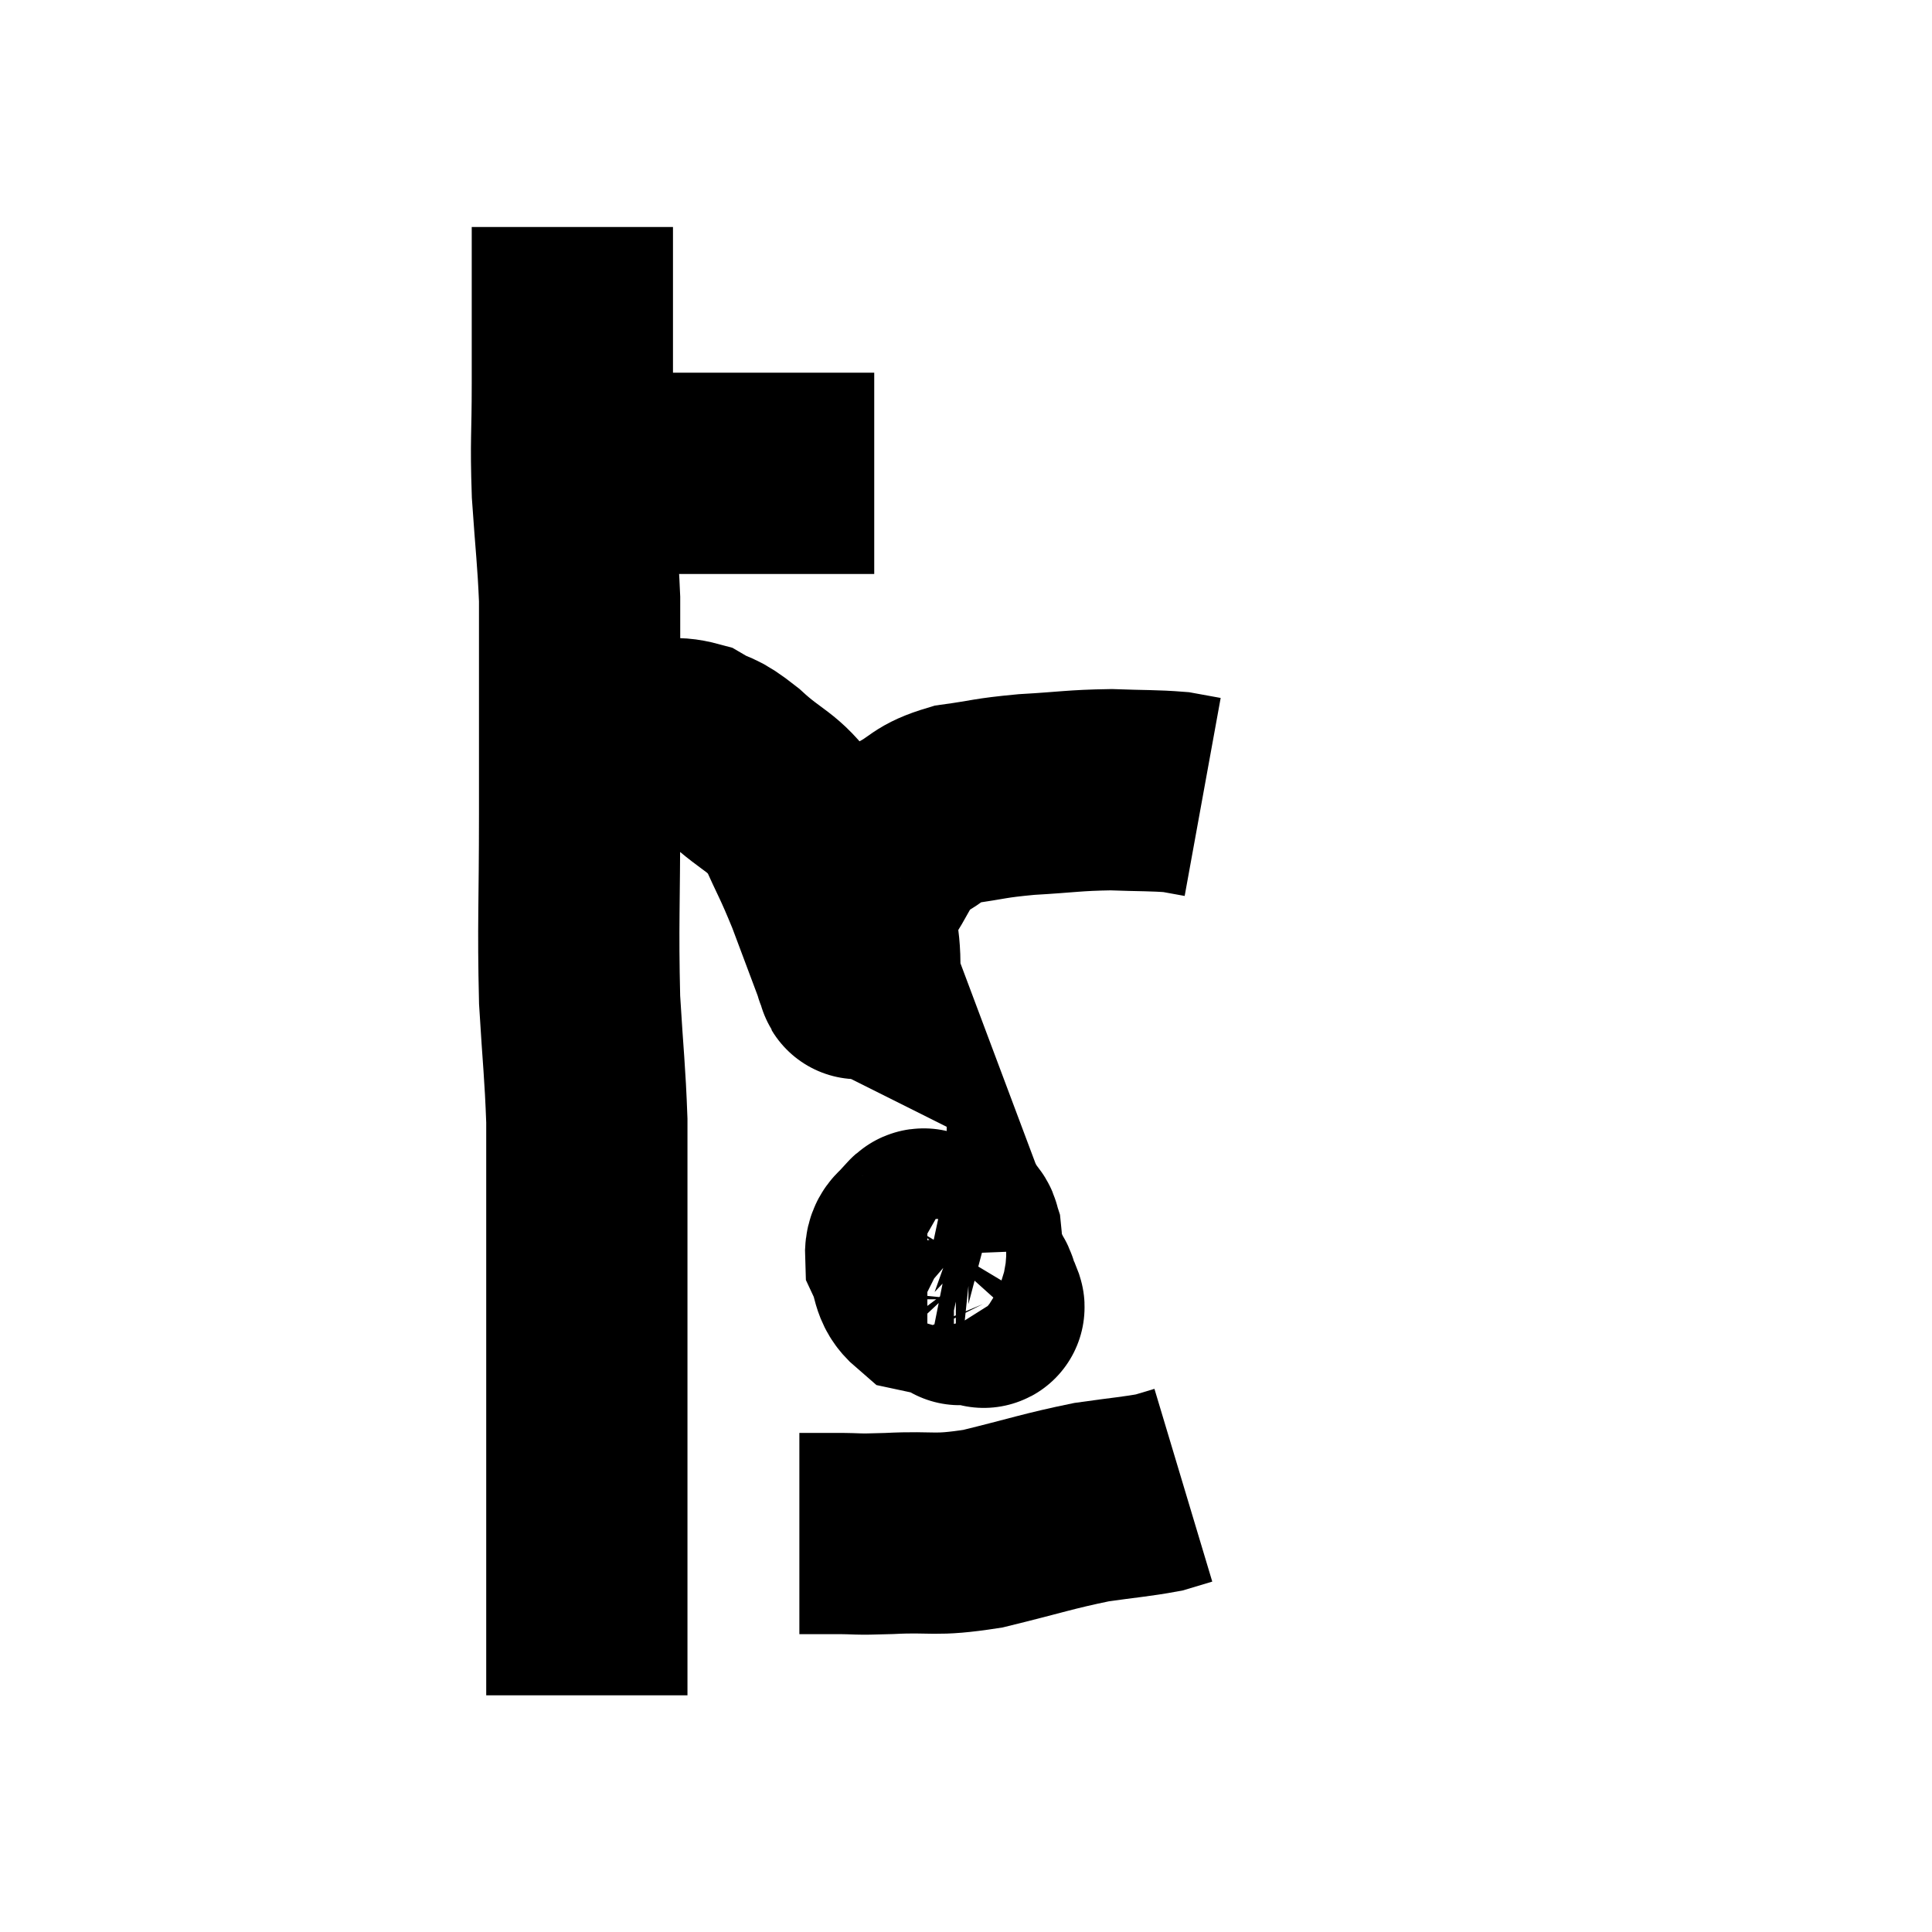 <svg width="48" height="48" viewBox="0 0 48 48" xmlns="http://www.w3.org/2000/svg"><path d="M 14.04 11.76 C 14.85 11.76, 14.655 11.76, 15.66 11.76 C 16.86 11.76, 16.725 11.76, 18.06 11.76 C 19.53 11.76, 20.085 11.76, 21 11.76 C 21.36 11.76, 21.54 11.76, 21.72 11.76 L 21.72 11.76" fill="none" stroke="black" stroke-width="5"></path><path d="M 14.22 5.64 C 14.22 6.27, 14.22 5.925, 14.22 6.9 C 14.22 8.22, 14.22 8.205, 14.22 9.54 C 14.22 10.89, 14.175 10.905, 14.22 12.24 C 14.31 13.56, 14.355 13.83, 14.4 14.88 C 14.4 15.66, 14.4 15.105, 14.4 16.44 C 14.4 18.33, 14.4 18.12, 14.4 20.22 C 14.4 22.53, 14.355 22.935, 14.4 24.84 C 14.49 26.34, 14.535 26.61, 14.58 27.84 C 14.58 28.8, 14.58 29.115, 14.58 29.76 C 14.58 30.09, 14.58 30.09, 14.58 30.42 C 14.58 30.75, 14.58 30.48, 14.58 31.08 C 14.58 31.95, 14.58 31.98, 14.58 32.82 C 14.58 33.63, 14.58 33.435, 14.58 34.44 C 14.58 35.64, 14.58 35.535, 14.58 36.84 C 14.58 38.25, 14.58 38.55, 14.58 39.66 C 14.58 40.47, 14.58 40.71, 14.58 41.28 C 14.58 41.61, 14.58 41.73, 14.58 41.94 C 14.58 42.03, 14.58 42.075, 14.58 42.12 L 14.58 42.12" fill="none" stroke="black" stroke-width="5"></path><path d="M 14.82 18.42 C 15.42 18.42, 15.42 18.42, 16.02 18.42 C 16.62 18.42, 16.665 18.27, 17.22 18.42 C 17.73 18.72, 17.61 18.525, 18.24 19.02 C 18.99 19.71, 19.17 19.62, 19.74 20.4 C 20.13 21.27, 20.145 21.225, 20.52 22.14 C 20.88 23.1, 21.06 23.58, 21.24 24.06 C 21.24 24.06, 21.21 24.045, 21.24 24.06 C 21.3 24.09, 21.315 24.585, 21.36 24.12 C 21.39 23.16, 21.135 23.07, 21.42 22.2 C 21.96 21.42, 21.915 21.195, 22.5 20.64 C 23.13 20.31, 23.01 20.205, 23.76 19.98 C 24.63 19.86, 24.54 19.83, 25.5 19.74 C 26.55 19.68, 26.67 19.635, 27.6 19.62 C 28.41 19.65, 28.65 19.635, 29.22 19.68 L 29.88 19.8" fill="none" stroke="black" stroke-width="5"></path><path d="M 22.98 31.32 C 22.95 31.32, 22.86 31.125, 22.92 31.32 C 23.07 31.71, 22.935 31.83, 23.22 32.1 C 23.64 32.25, 23.775 32.325, 24.06 32.4 C 24.21 32.4, 24.27 32.4, 24.36 32.4 C 24.39 32.4, 24.495 32.58, 24.42 32.4 C 24.24 32.04, 24.375 32.1, 24.06 31.68 C 23.61 31.2, 23.415 30.99, 23.16 30.72 C 23.1 30.66, 23.115 30.63, 23.04 30.6 C 22.95 30.6, 22.995 30.45, 22.86 30.6 C 22.68 30.9, 22.485 30.825, 22.5 31.2 C 22.71 31.65, 22.605 31.83, 22.92 32.1 C 23.34 32.19, 23.55 32.235, 23.76 32.28 C 23.76 32.28, 23.76 32.28, 23.76 32.28 C 23.76 32.28, 23.73 32.28, 23.76 32.28 C 23.82 32.28, 23.85 32.58, 23.88 32.28 C 23.88 31.68, 23.88 31.47, 23.88 31.08 C 23.88 30.9, 23.895 30.855, 23.88 30.72 C 23.85 30.63, 23.865 30.6, 23.82 30.54 C 23.76 30.51, 23.775 30.495, 23.7 30.48 C 23.61 30.48, 23.565 30.48, 23.52 30.48 L 23.52 30.48" fill="none" stroke="black" stroke-width="5"></path><path d="M 19.86 38.1 C 20.31 38.1, 20.205 38.1, 20.76 38.1 C 21.42 38.1, 21.165 38.13, 22.08 38.1 C 23.25 38.04, 23.16 38.175, 24.42 37.98 C 25.77 37.65, 26.025 37.545, 27.12 37.32 C 27.96 37.2, 28.23 37.185, 28.8 37.08 C 29.1 36.99, 29.25 36.945, 29.4 36.9 L 29.4 36.9" fill="none" stroke="black" stroke-width="5"></path></svg>